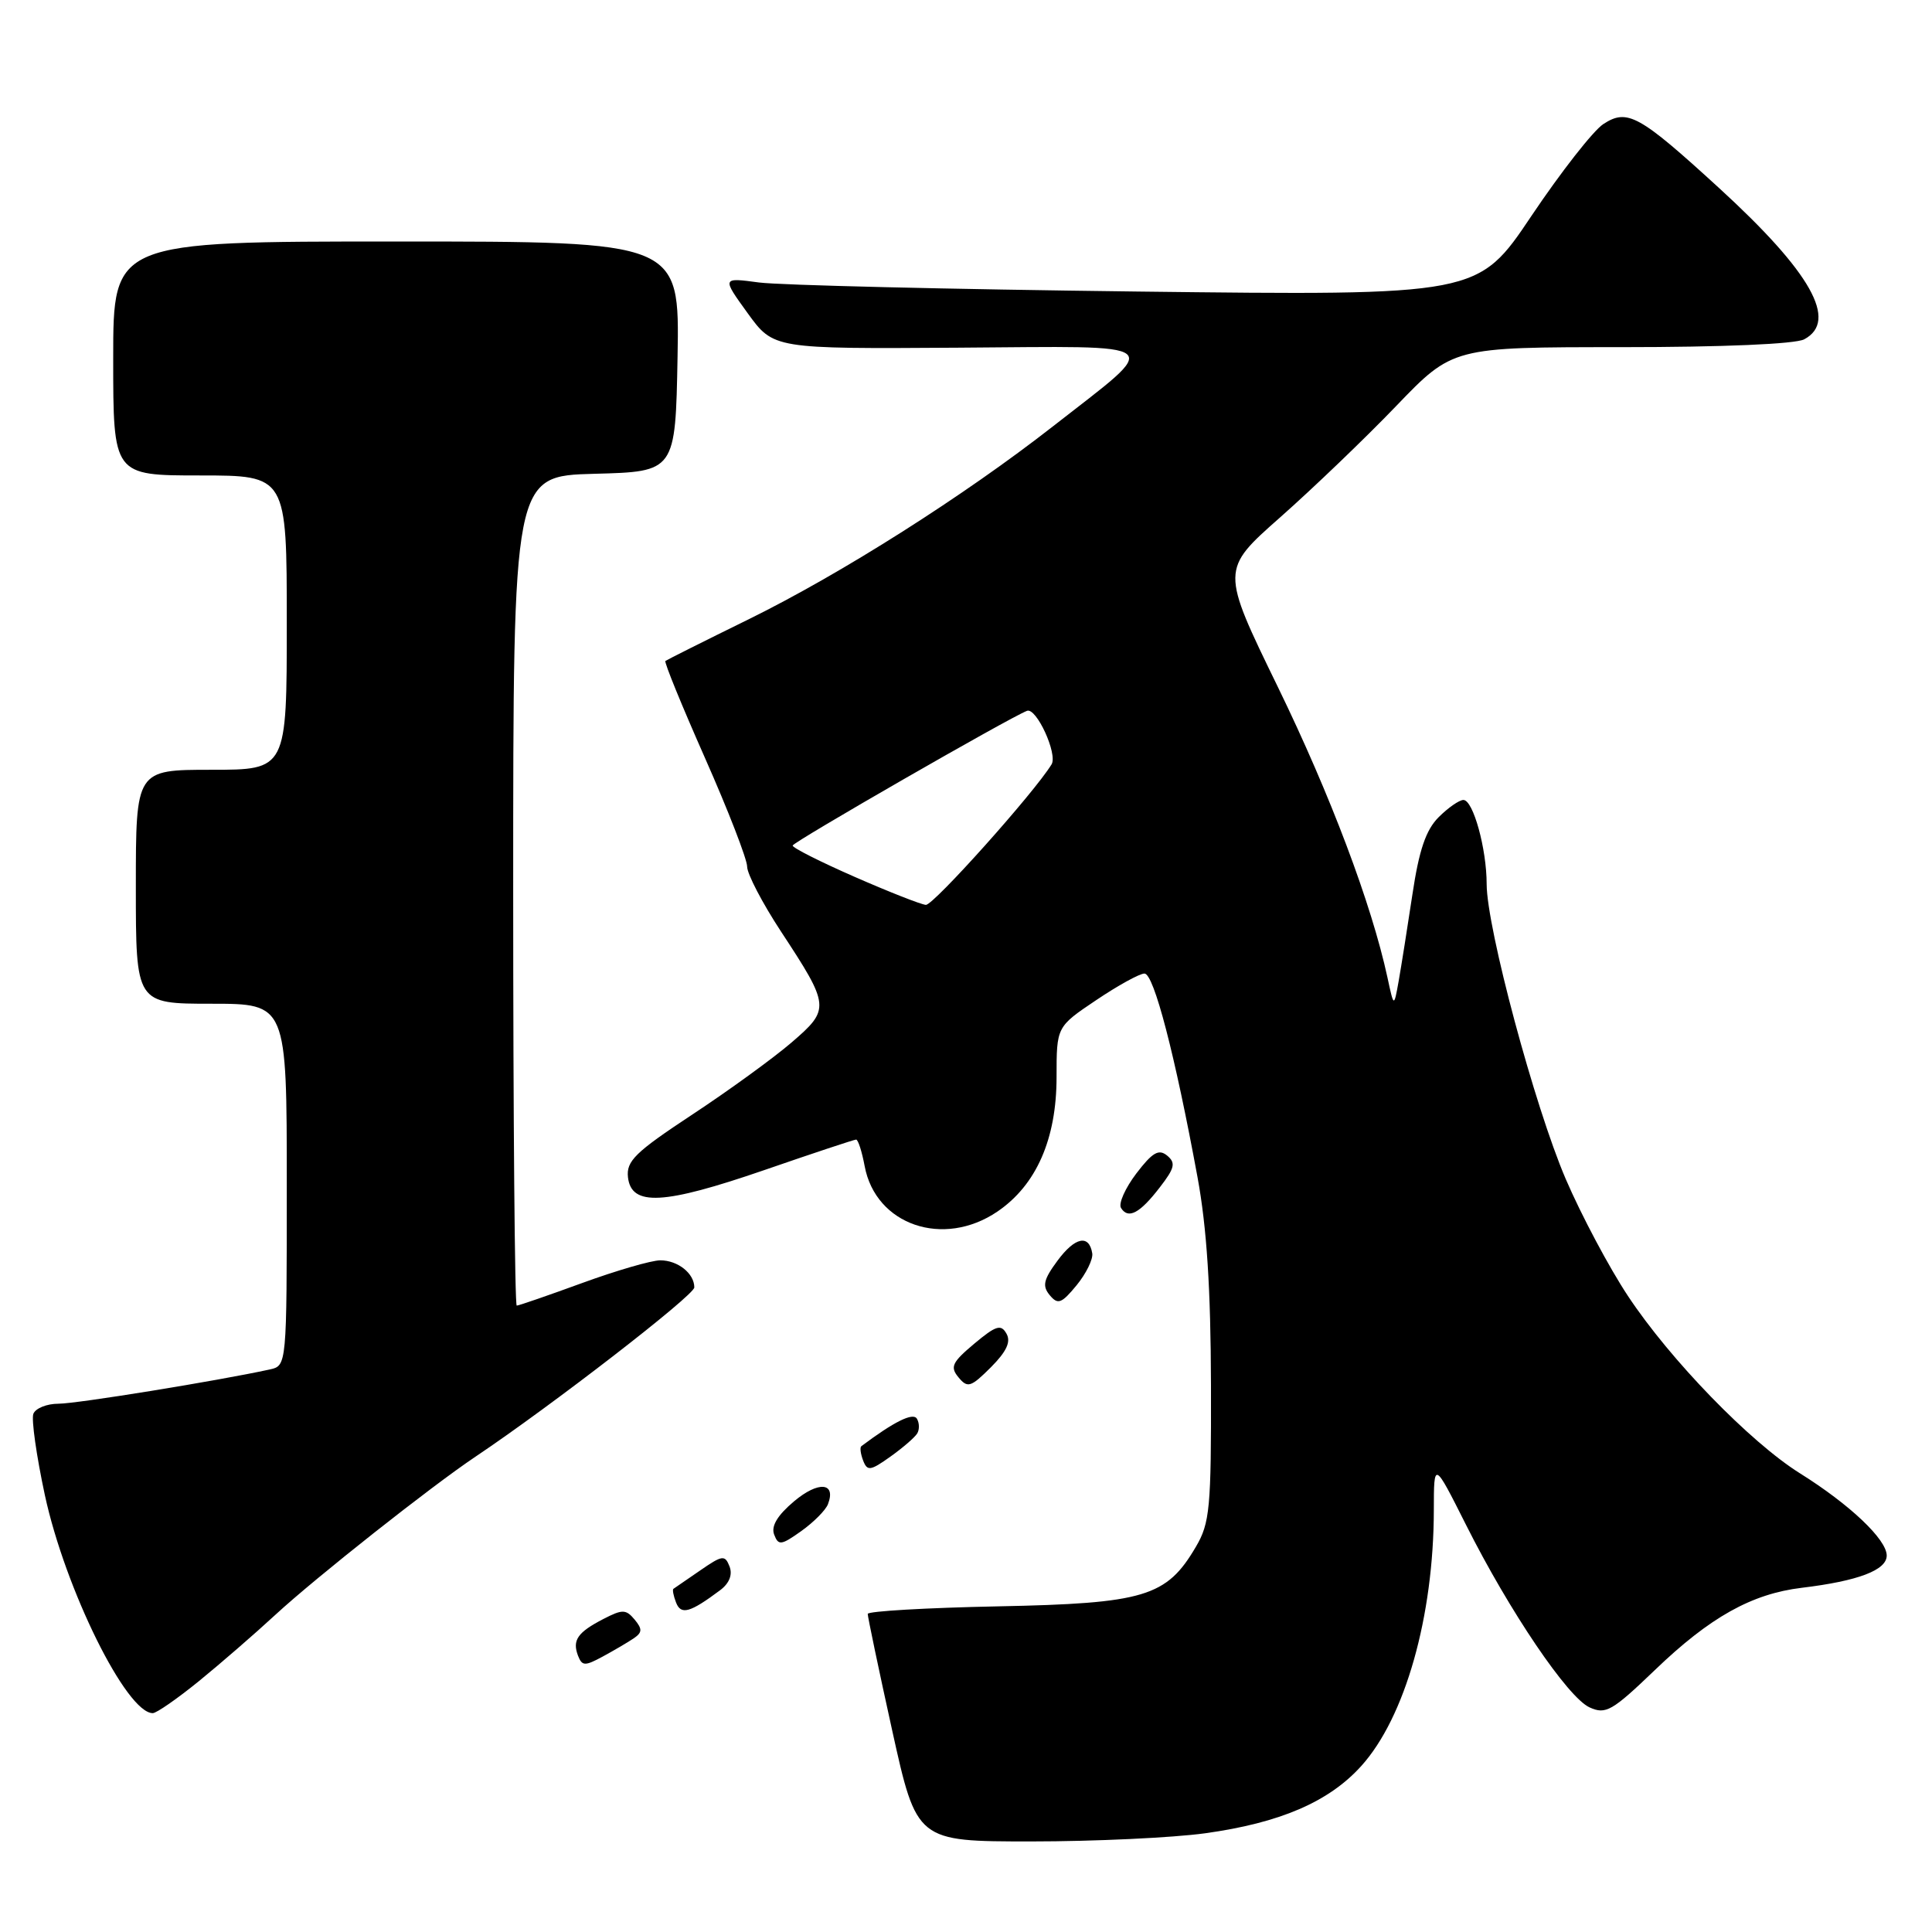 <?xml version="1.0" encoding="UTF-8" standalone="no"?>
<!DOCTYPE svg PUBLIC "-//W3C//DTD SVG 1.1//EN" "http://www.w3.org/Graphics/SVG/1.1/DTD/svg11.dtd" >
<svg xmlns="http://www.w3.org/2000/svg" xmlns:xlink="http://www.w3.org/1999/xlink" version="1.1" viewBox="0 0 256 256">
 <g >
 <path fill="currentColor"
d=" M 159.68 242.92 C 169.62 241.54 176.08 238.76 180.37 234.01 C 186.18 227.58 189.98 214.19 189.99 200.04 C 190.00 193.59 190.00 193.59 194.25 202.04 C 200.00 213.49 207.74 224.93 210.63 226.24 C 212.77 227.21 213.61 226.73 219.27 221.30 C 226.56 214.29 232.10 211.19 238.75 210.39 C 246.22 209.49 250.00 208.05 250.00 206.12 C 250.00 203.99 245.12 199.36 238.50 195.22 C 231.90 191.09 221.29 180.16 215.71 171.72 C 213.24 168.00 209.53 161.02 207.47 156.23 C 203.36 146.66 197.00 122.95 196.99 117.16 C 196.99 112.46 195.20 106.00 193.91 106.00 C 193.36 106.00 191.88 107.03 190.63 108.28 C 188.94 109.97 188.03 112.63 187.15 118.53 C 186.49 122.91 185.67 128.07 185.33 130.00 C 184.70 133.50 184.70 133.50 183.84 129.50 C 181.73 119.77 176.29 105.34 169.31 91.00 C 161.76 75.50 161.76 75.50 169.63 68.55 C 173.96 64.72 180.88 58.09 185.00 53.80 C 192.50 46.00 192.50 46.00 214.82 46.00 C 228.29 46.00 237.90 45.59 239.07 44.96 C 243.62 42.53 239.98 36.07 227.77 24.90 C 217.19 15.22 215.63 14.36 212.45 16.44 C 211.11 17.32 206.83 22.79 202.93 28.60 C 195.84 39.17 195.84 39.17 150.67 38.63 C 125.83 38.33 103.28 37.79 100.57 37.43 C 95.65 36.77 95.65 36.77 99.07 41.50 C 102.50 46.23 102.50 46.23 126.95 46.07 C 155.17 45.88 154.17 45.04 139.50 56.51 C 127.74 65.70 111.52 75.99 99.28 82.02 C 93.35 84.93 88.35 87.44 88.17 87.58 C 87.98 87.72 90.35 93.51 93.42 100.45 C 96.49 107.38 99.00 113.86 99.00 114.83 C 99.00 115.80 101.01 119.65 103.46 123.39 C 109.99 133.33 110.03 133.71 104.88 138.14 C 102.47 140.21 96.55 144.51 91.71 147.70 C 84.16 152.68 82.97 153.85 83.21 156.00 C 83.66 159.87 87.92 159.64 101.25 155.05 C 107.70 152.82 113.19 151.00 113.44 151.00 C 113.70 151.00 114.21 152.58 114.57 154.51 C 116.03 162.33 125.00 165.40 132.16 160.54 C 137.32 157.03 140.00 150.93 140.00 142.71 C 140.00 136.05 140.00 136.05 145.24 132.53 C 148.12 130.59 151.00 129.00 151.65 129.00 C 152.89 129.00 155.69 139.76 158.68 156.00 C 159.91 162.70 160.43 170.80 160.46 183.50 C 160.50 199.84 160.31 201.82 158.46 204.96 C 154.58 211.58 151.65 212.46 132.25 212.85 C 122.76 213.04 114.99 213.49 114.98 213.85 C 114.97 214.21 116.42 221.14 118.21 229.25 C 121.47 244.00 121.47 244.00 136.66 244.00 C 145.02 244.00 155.38 243.51 159.68 242.92 Z  M 26.32 222.79 C 29.17 220.47 33.75 216.50 36.50 213.96 C 41.80 209.07 57.13 196.95 63.00 193.02 C 73.06 186.28 92.00 171.63 92.00 170.59 C 92.00 168.74 89.82 167.00 87.49 167.00 C 86.33 167.00 81.68 168.35 77.16 170.00 C 72.64 171.65 68.73 173.00 68.47 173.00 C 68.21 173.00 68.00 148.27 68.00 118.03 C 68.00 63.07 68.00 63.07 78.75 62.78 C 89.50 62.50 89.50 62.50 89.78 47.25 C 90.05 32.00 90.05 32.00 52.53 32.00 C 15.00 32.00 15.00 32.00 15.00 47.50 C 15.00 63.00 15.00 63.00 26.50 63.00 C 38.00 63.00 38.00 63.00 38.00 82.50 C 38.00 102.00 38.00 102.00 28.00 102.00 C 18.00 102.00 18.00 102.00 18.00 117.50 C 18.00 133.00 18.00 133.00 28.00 133.00 C 38.00 133.00 38.00 133.00 38.00 156.98 C 38.00 180.96 38.00 180.96 35.75 181.46 C 28.89 182.96 10.17 186.00 7.75 186.00 C 6.20 186.00 4.71 186.60 4.42 187.34 C 4.14 188.07 4.83 192.91 5.94 198.09 C 8.64 210.59 16.76 227.00 20.24 227.00 C 20.74 227.00 23.47 225.10 26.32 222.79 Z  M 83.94 217.11 C 85.11 216.32 85.14 215.87 84.09 214.60 C 82.94 213.23 82.48 213.22 79.96 214.52 C 76.52 216.30 75.81 217.33 76.59 219.39 C 77.13 220.77 77.50 220.78 79.85 219.51 C 81.31 218.72 83.15 217.64 83.94 217.11 Z  M 95.41 210.72 C 96.63 209.81 97.09 208.67 96.67 207.57 C 96.06 206.01 95.73 206.05 92.75 208.11 C 90.96 209.34 89.38 210.43 89.23 210.53 C 89.08 210.63 89.23 211.44 89.58 212.34 C 90.23 214.03 91.42 213.70 95.41 210.72 Z  M 109.71 199.31 C 110.82 196.42 108.44 196.22 105.22 198.93 C 103.01 200.79 102.15 202.23 102.58 203.34 C 103.14 204.82 103.51 204.77 106.18 202.87 C 107.82 201.70 109.41 200.10 109.71 199.31 Z  M 121.53 189.95 C 121.85 189.43 121.83 188.54 121.49 187.98 C 120.97 187.13 118.46 188.38 114.13 191.63 C 113.92 191.79 114.03 192.64 114.37 193.53 C 114.92 194.96 115.33 194.90 117.97 193.02 C 119.60 191.86 121.20 190.48 121.53 189.95 Z  M 133.36 176.71 C 132.64 175.43 131.97 175.64 129.09 178.05 C 126.15 180.52 125.86 181.13 127.01 182.51 C 128.21 183.96 128.64 183.82 131.29 181.18 C 133.38 179.08 133.98 177.79 133.36 176.71 Z  M 144.73 166.08 C 144.32 163.52 142.44 163.91 140.13 167.04 C 138.27 169.55 138.08 170.39 139.09 171.61 C 140.17 172.91 140.65 172.74 142.65 170.31 C 143.92 168.76 144.85 166.86 144.73 166.08 Z  M 153.68 157.33 C 155.66 154.77 155.82 154.09 154.65 153.12 C 153.54 152.21 152.71 152.69 150.57 155.49 C 149.10 157.43 148.18 159.48 148.54 160.06 C 149.49 161.59 151.03 160.78 153.68 157.33 Z  M 113.25 116.19 C 108.71 114.20 105.01 112.34 105.03 112.04 C 105.06 111.58 133.69 95.12 136.08 94.19 C 137.32 93.70 140.17 99.91 139.34 101.28 C 137.05 105.03 123.67 119.98 122.68 119.90 C 122.03 119.85 117.79 118.18 113.25 116.19 Z "/>
</g>
</svg>